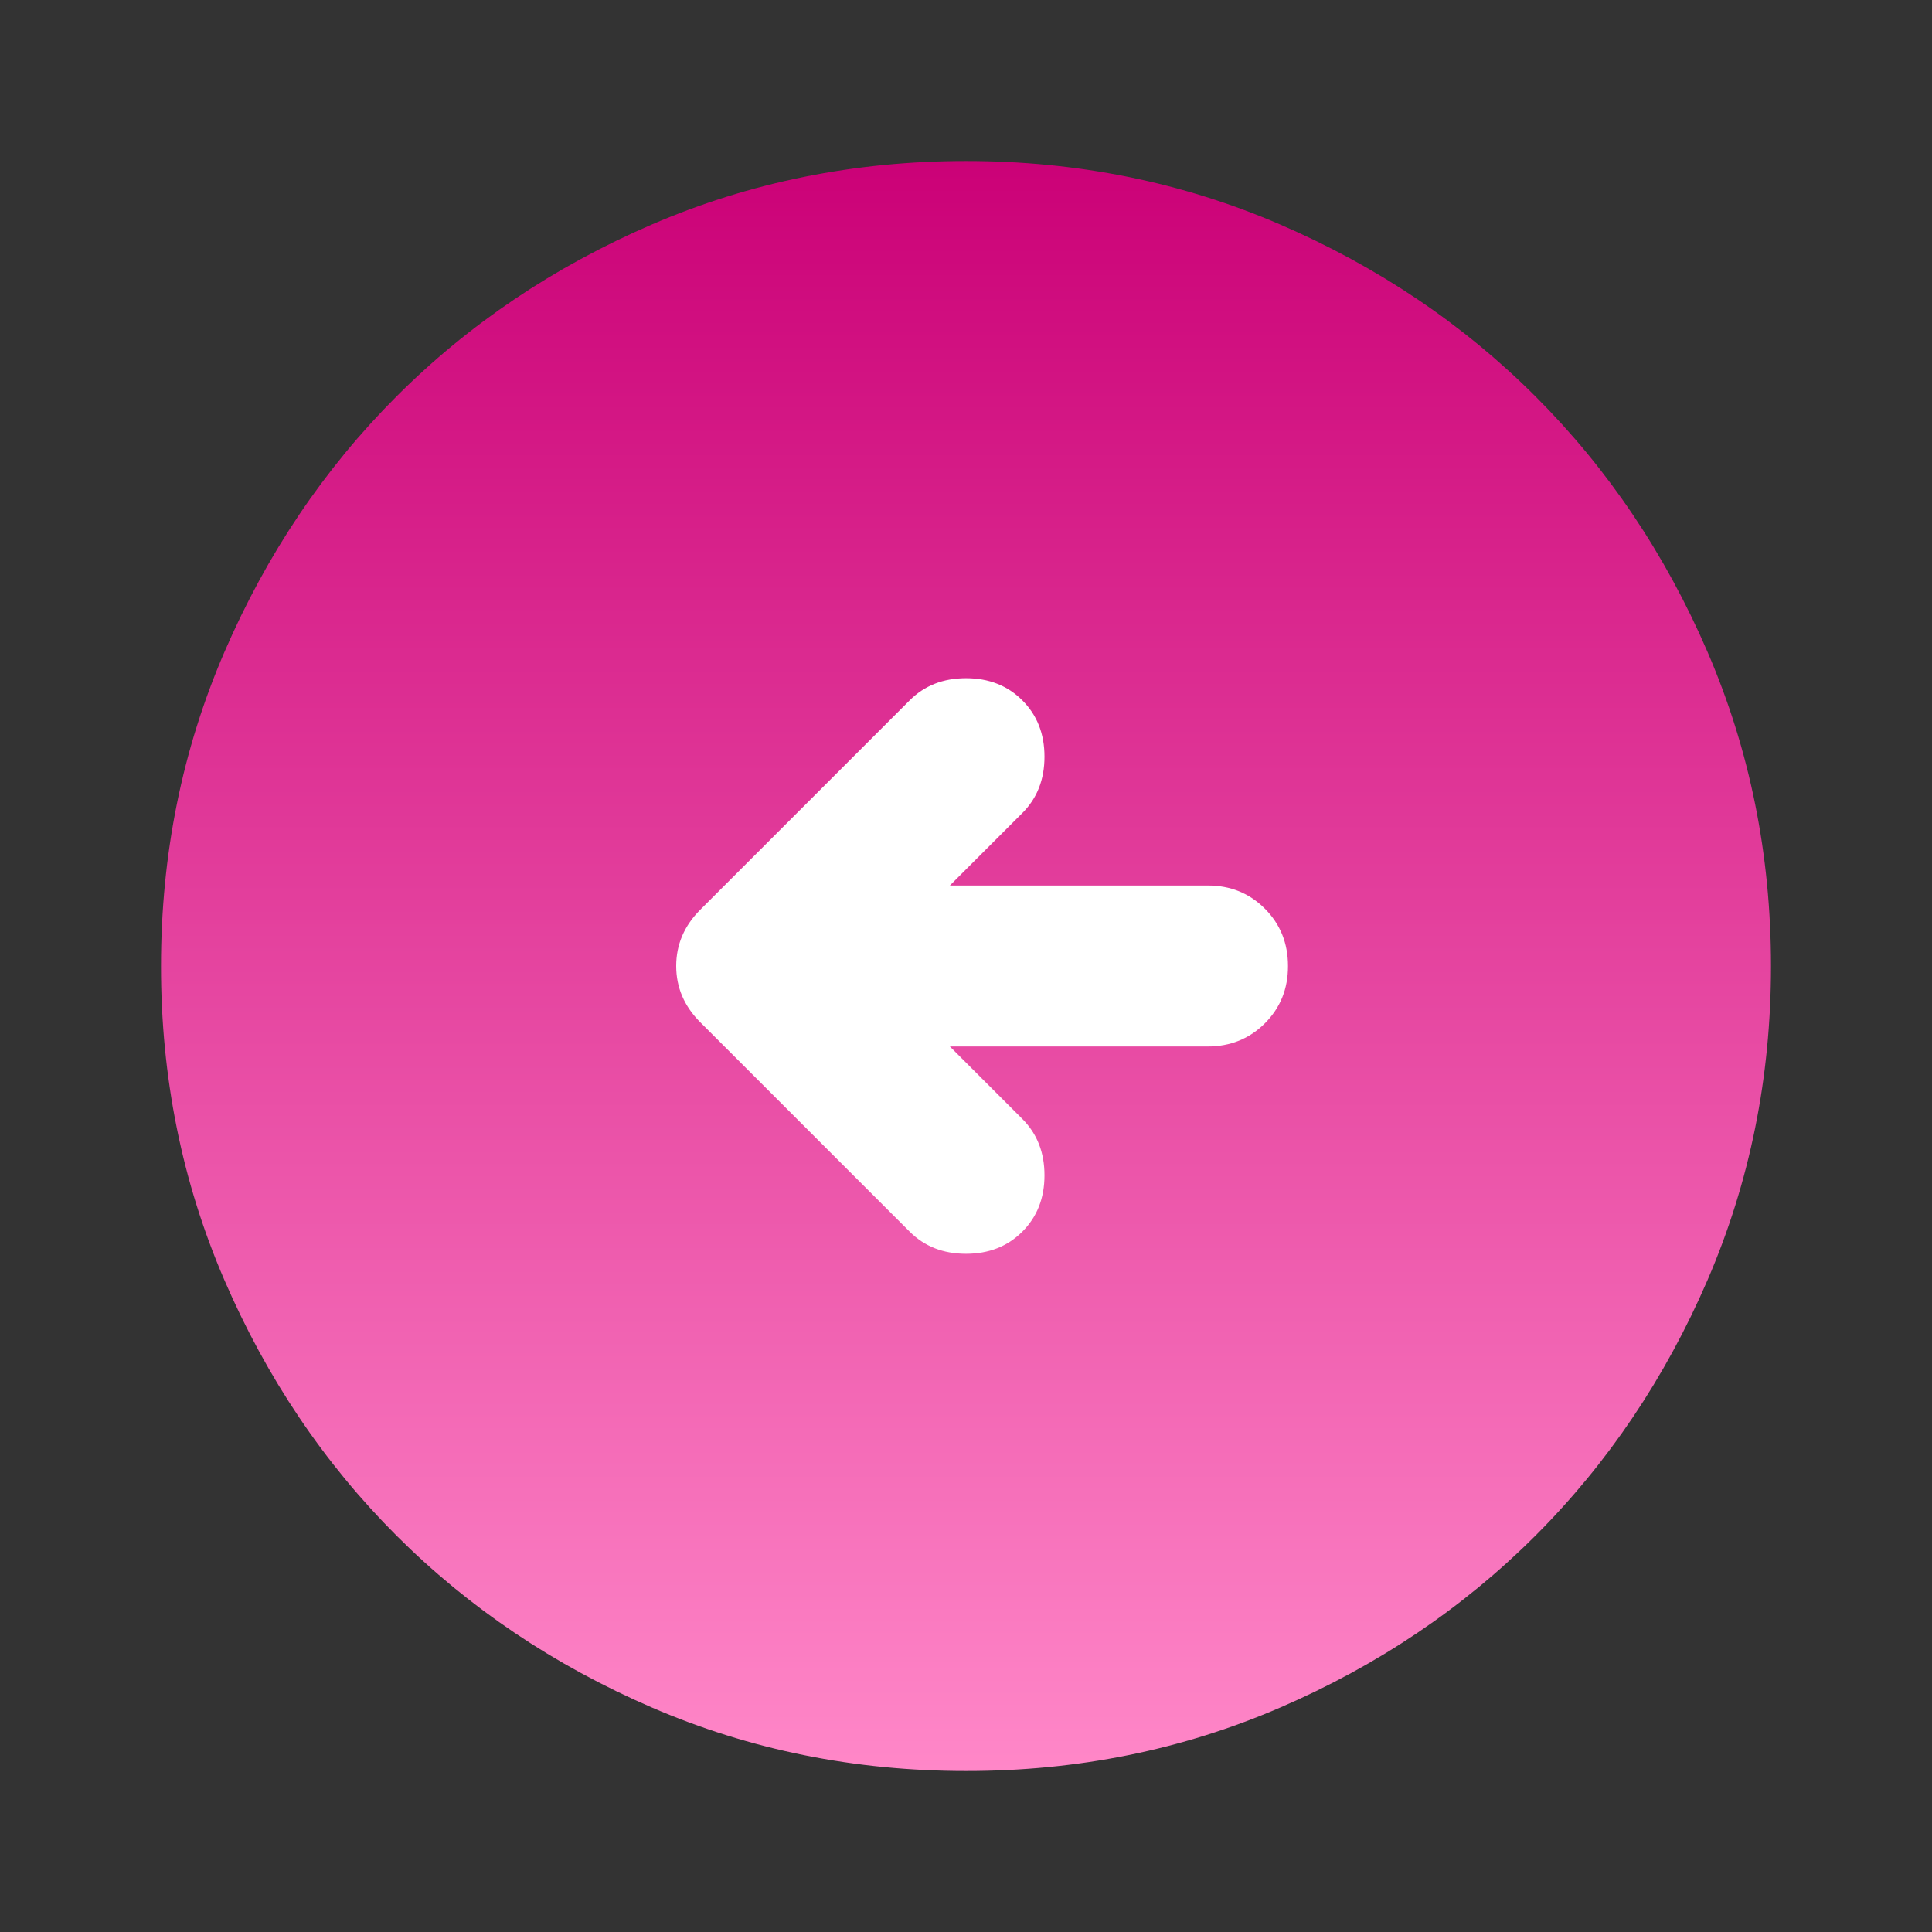 <svg width="50" height="50" viewBox="0 0 50 50" fill="none" xmlns="http://www.w3.org/2000/svg">
<rect x="0" y="0" width="50" height="50" fill="#333333" stroke="none"/>
<circle cx="25" cy="25" r="19.886" transform="rotate(-180 25 25)" fill="white"/>
<path d="M24.583 22.917L26.458 21.042C26.84 20.66 27.031 20.174 27.031 19.583C27.031 18.993 26.84 18.507 26.458 18.125C26.076 17.743 25.59 17.552 25 17.552C24.41 17.552 23.924 17.743 23.542 18.125L18.125 23.542C17.708 23.958 17.5 24.445 17.5 25C17.5 25.556 17.708 26.042 18.125 26.458L23.542 31.875C23.924 32.257 24.41 32.448 25 32.448C25.59 32.448 26.076 32.257 26.458 31.875C26.84 31.493 27.031 31.007 27.031 30.417C27.031 29.826 26.84 29.34 26.458 28.958L24.583 27.083L31.25 27.083C31.84 27.083 32.335 26.883 32.735 26.483C33.135 26.083 33.335 25.589 33.333 25C33.333 24.41 33.133 23.915 32.733 23.515C32.333 23.115 31.839 22.915 31.25 22.917L24.583 22.917ZM4.167 25C4.167 22.118 4.714 19.41 5.808 16.875C6.903 14.34 8.387 12.136 10.26 10.261C12.135 8.386 14.34 6.901 16.875 5.808C19.41 4.715 22.118 4.168 25 4.167C27.882 4.167 30.59 4.714 33.125 5.808C35.66 6.903 37.864 8.387 39.739 10.261C41.614 12.136 43.099 14.34 44.192 16.875C45.285 19.41 45.832 22.118 45.833 25C45.833 27.882 45.286 30.59 44.192 33.125C43.097 35.66 41.613 37.865 39.739 39.74C37.864 41.615 35.66 43.099 33.125 44.194C30.59 45.288 27.882 45.835 25 45.833C22.118 45.833 19.41 45.286 16.875 44.192C14.34 43.097 12.135 41.613 10.26 39.74C8.385 37.865 6.901 35.66 5.806 33.125C4.712 30.59 4.165 27.882 4.167 25Z" fill="url(#paint0_linear_29_9)"/>
<defs>
<linearGradient id="paint0_linear_29_9" x1="25" y1="4.167" x2="25" y2="45.833" gradientUnits="userSpaceOnUse">
<stop stop-color="#CB0177"/>
<stop offset="1" stop-color="#FF87C8"/>
</linearGradient>
</defs>
</svg>
